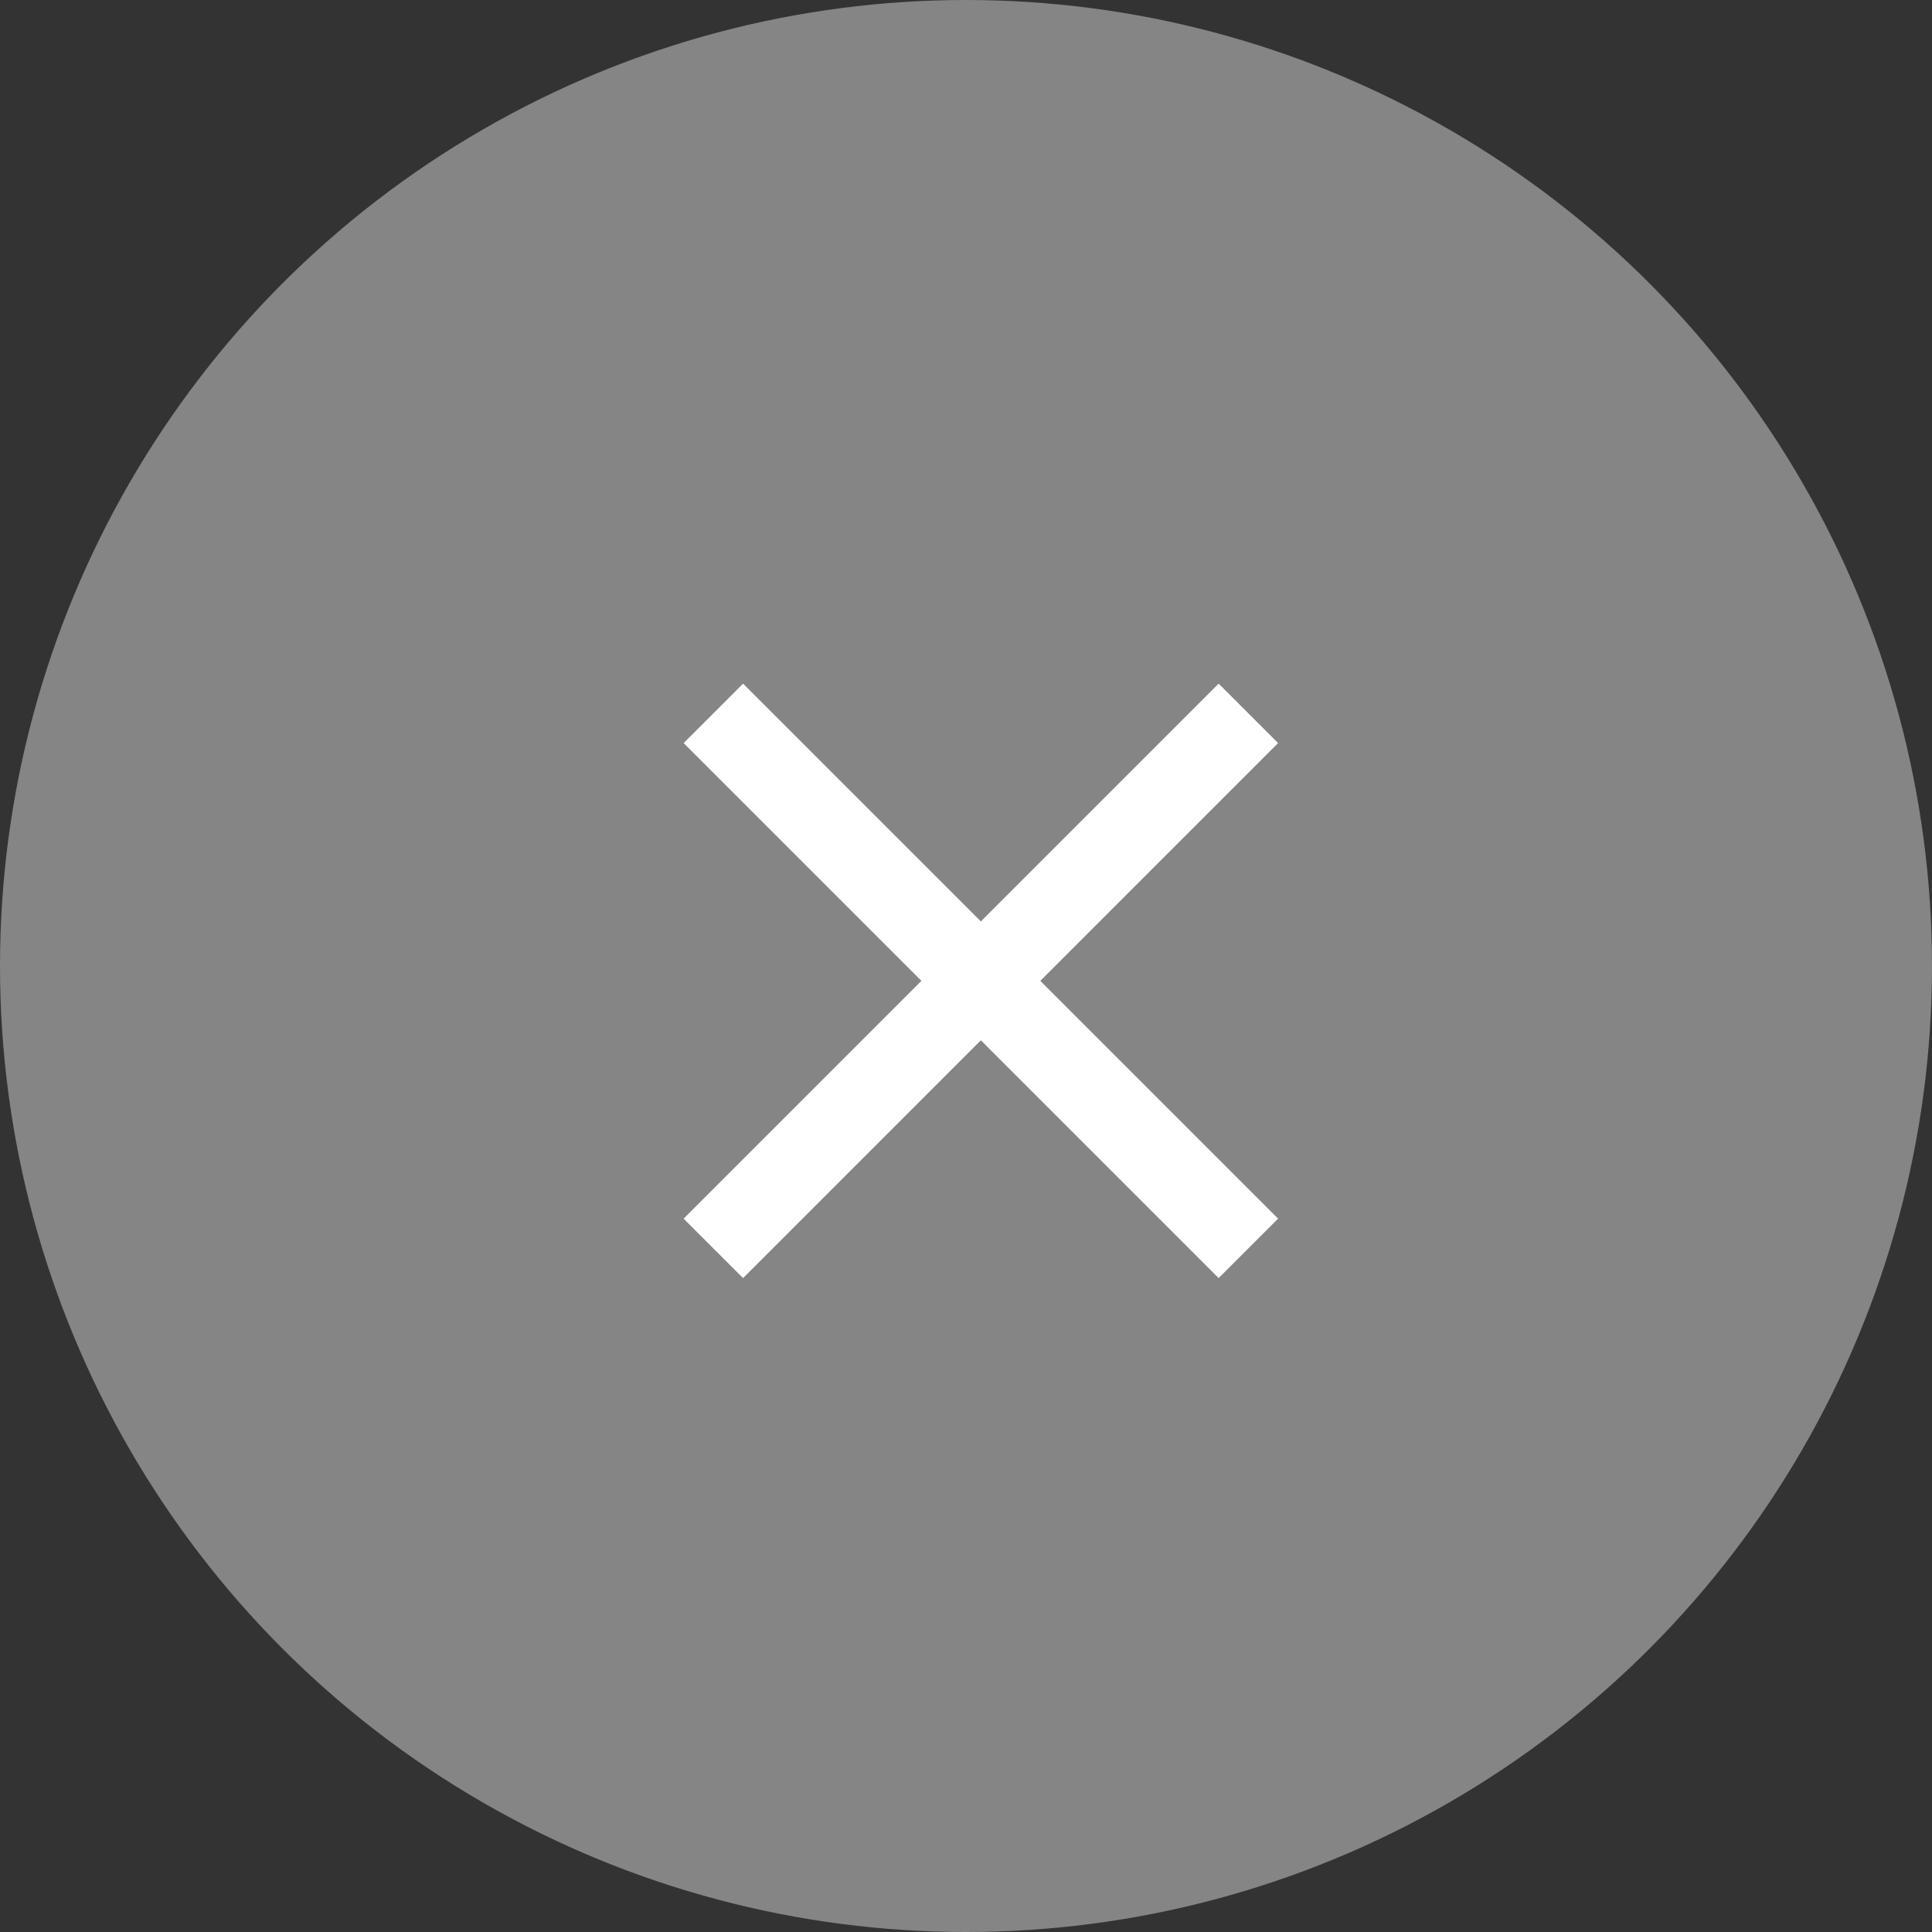 <svg xmlns="http://www.w3.org/2000/svg" width="65" height="65" viewBox="0 0 65 65">
    <rect x="0" y="0" width="65" height="65" fill="#333333" stroke="none"/>
    <g fill="#FFF" fill-rule="evenodd">
        <circle cx="32.5" cy="32.5" r="32.5" fill-opacity=".4"/>
        <path d="M43 25l-2-2-8 8-8-8-2 2 8 8-8 8 2 2 8-8 8 8 2-2-8-8z"/>
    </g>
</svg>
